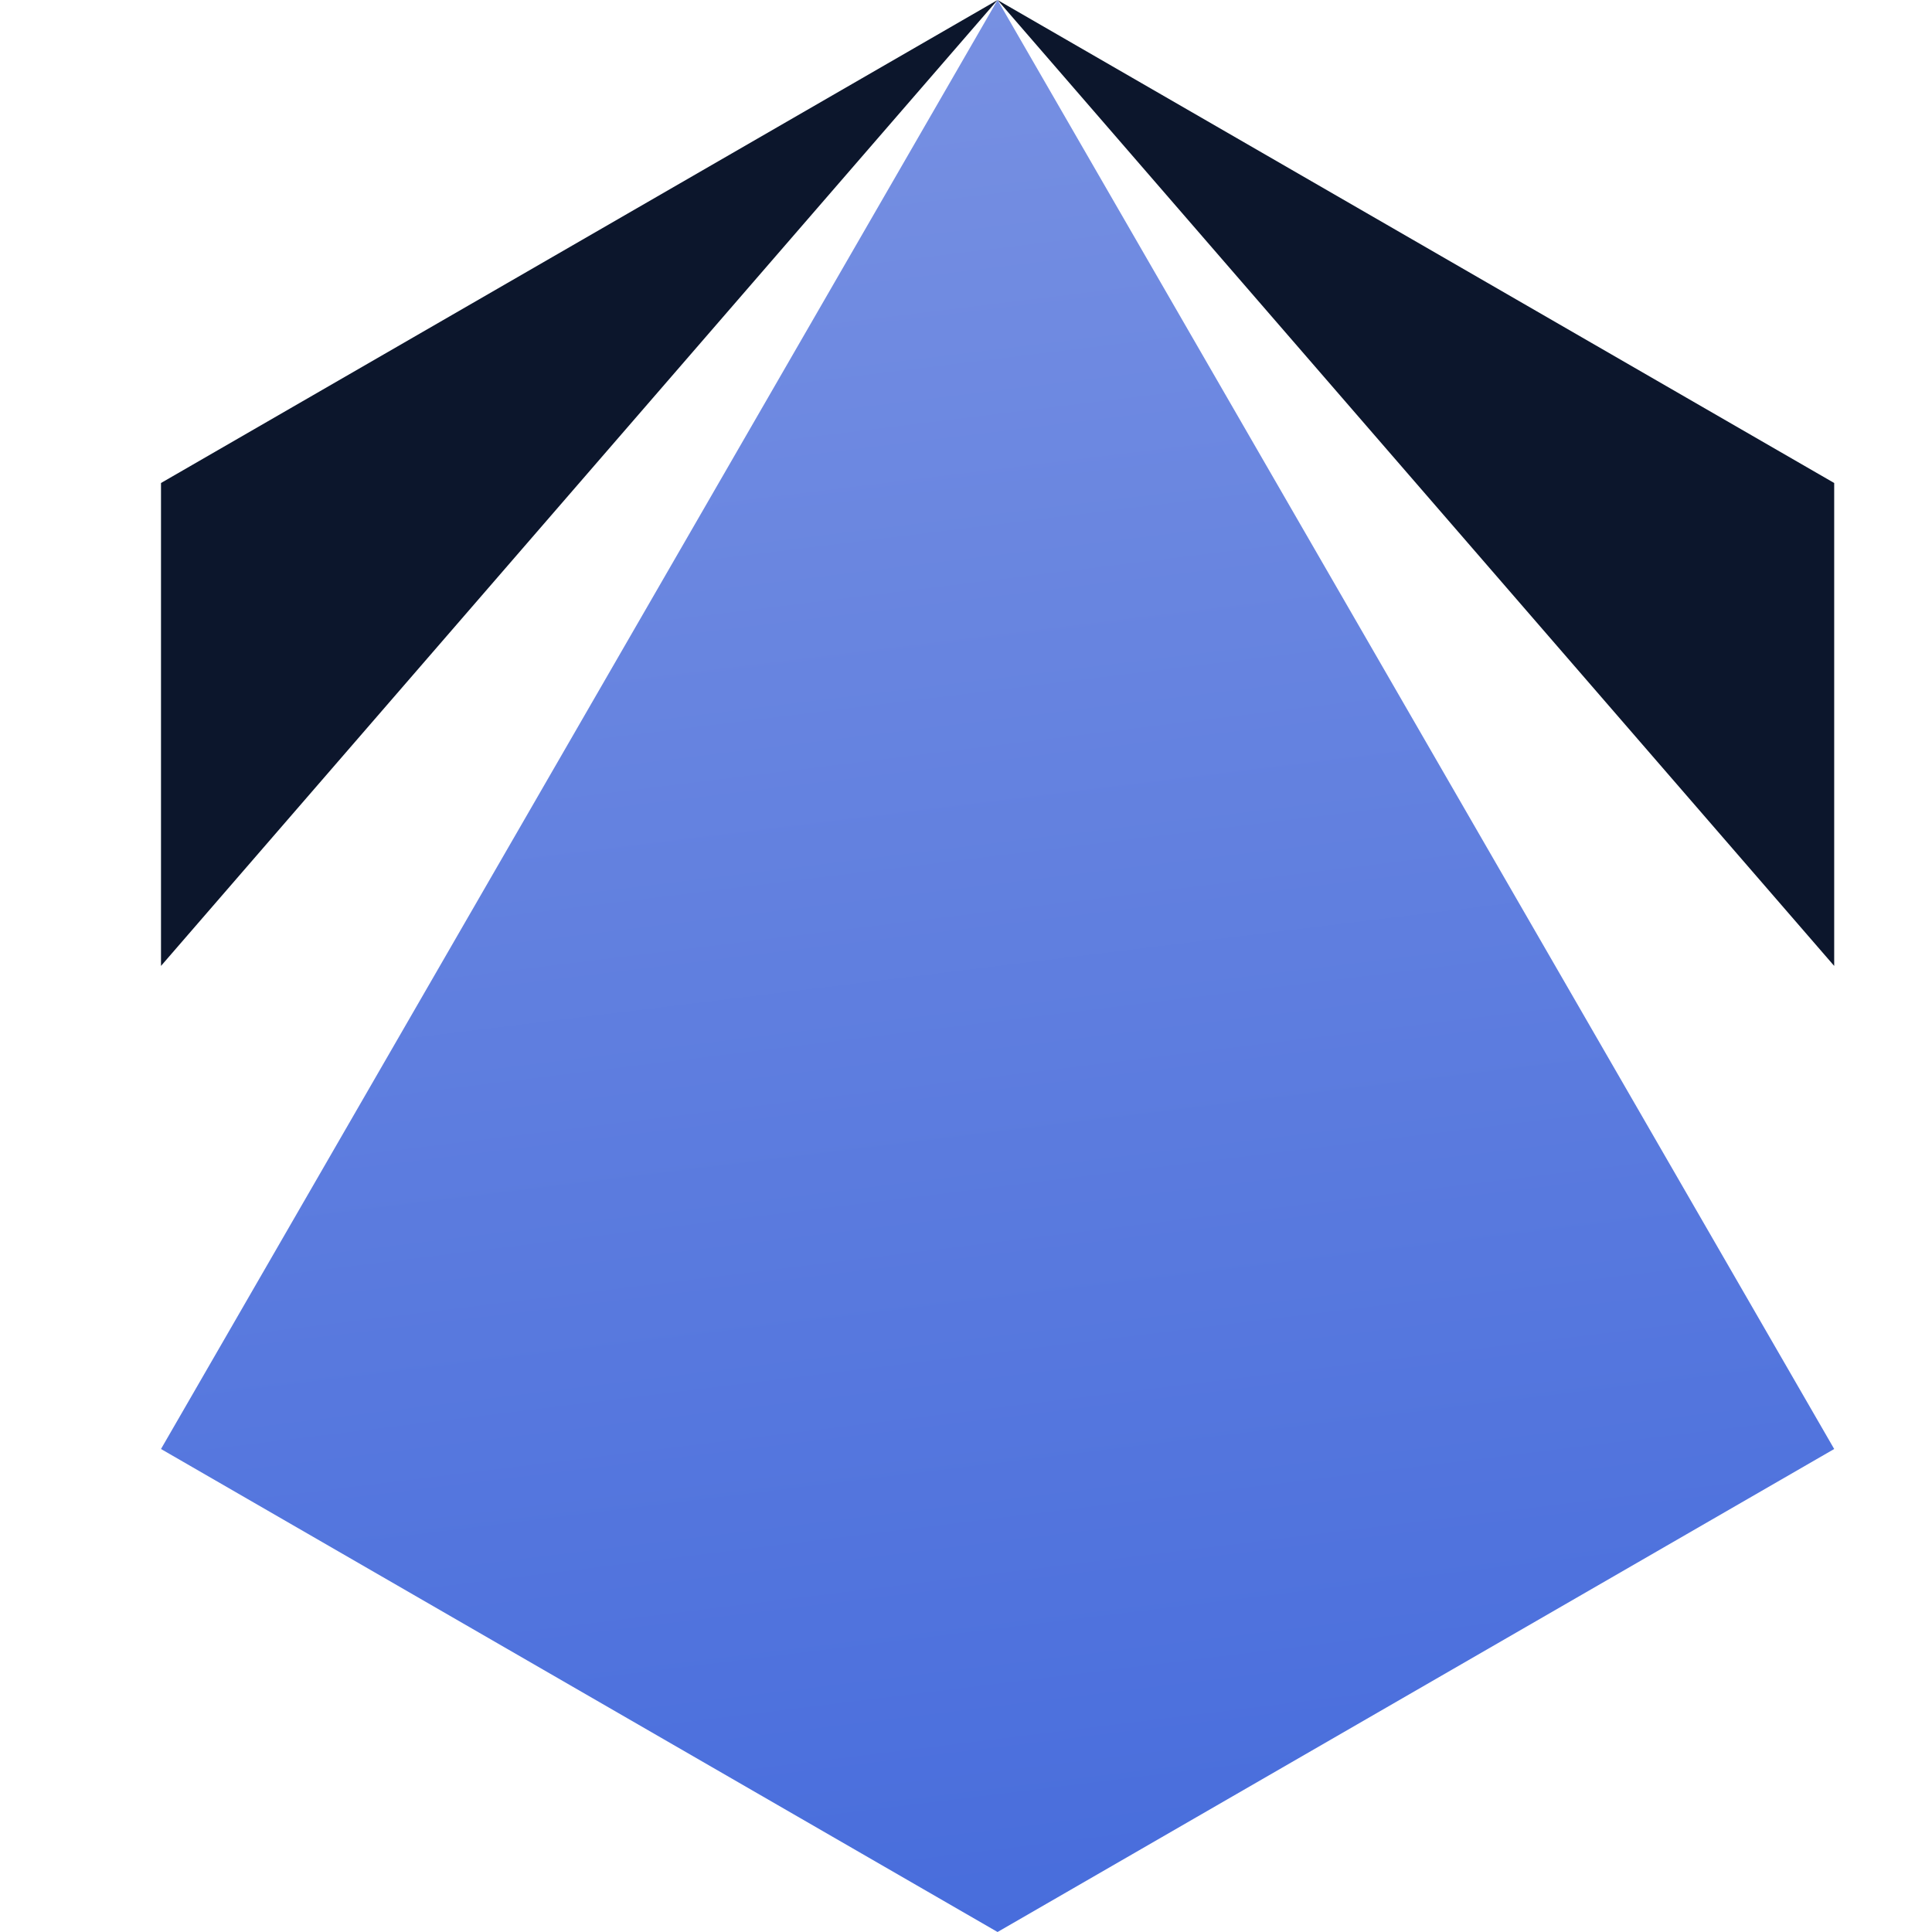 <svg width="24" height="24" viewBox="0 0 24 24" fill="none" xmlns="http://www.w3.org/2000/svg">
<path d="M2 11.999L12.392 0L2 6V11.999Z" fill="#0C162C"/>
<path d="M12.392 0L22.785 11.999V6L12.392 0Z" fill="#0C162C"/>
<path d="M2 18L12.392 24L22.785 18L12.392 0L2 18Z" fill="url(#paint0_linear_2900_7989)"/>
<defs>
<linearGradient id="paint0_linear_2900_7989" x1="10.216" y1="0.268" x2="13.118" y2="23.91" gradientUnits="userSpaceOnUse">
<stop stop-color="#7790E2"/>
<stop offset="1" stop-color="#486DDC"/>
</linearGradient>
</defs>
</svg>
